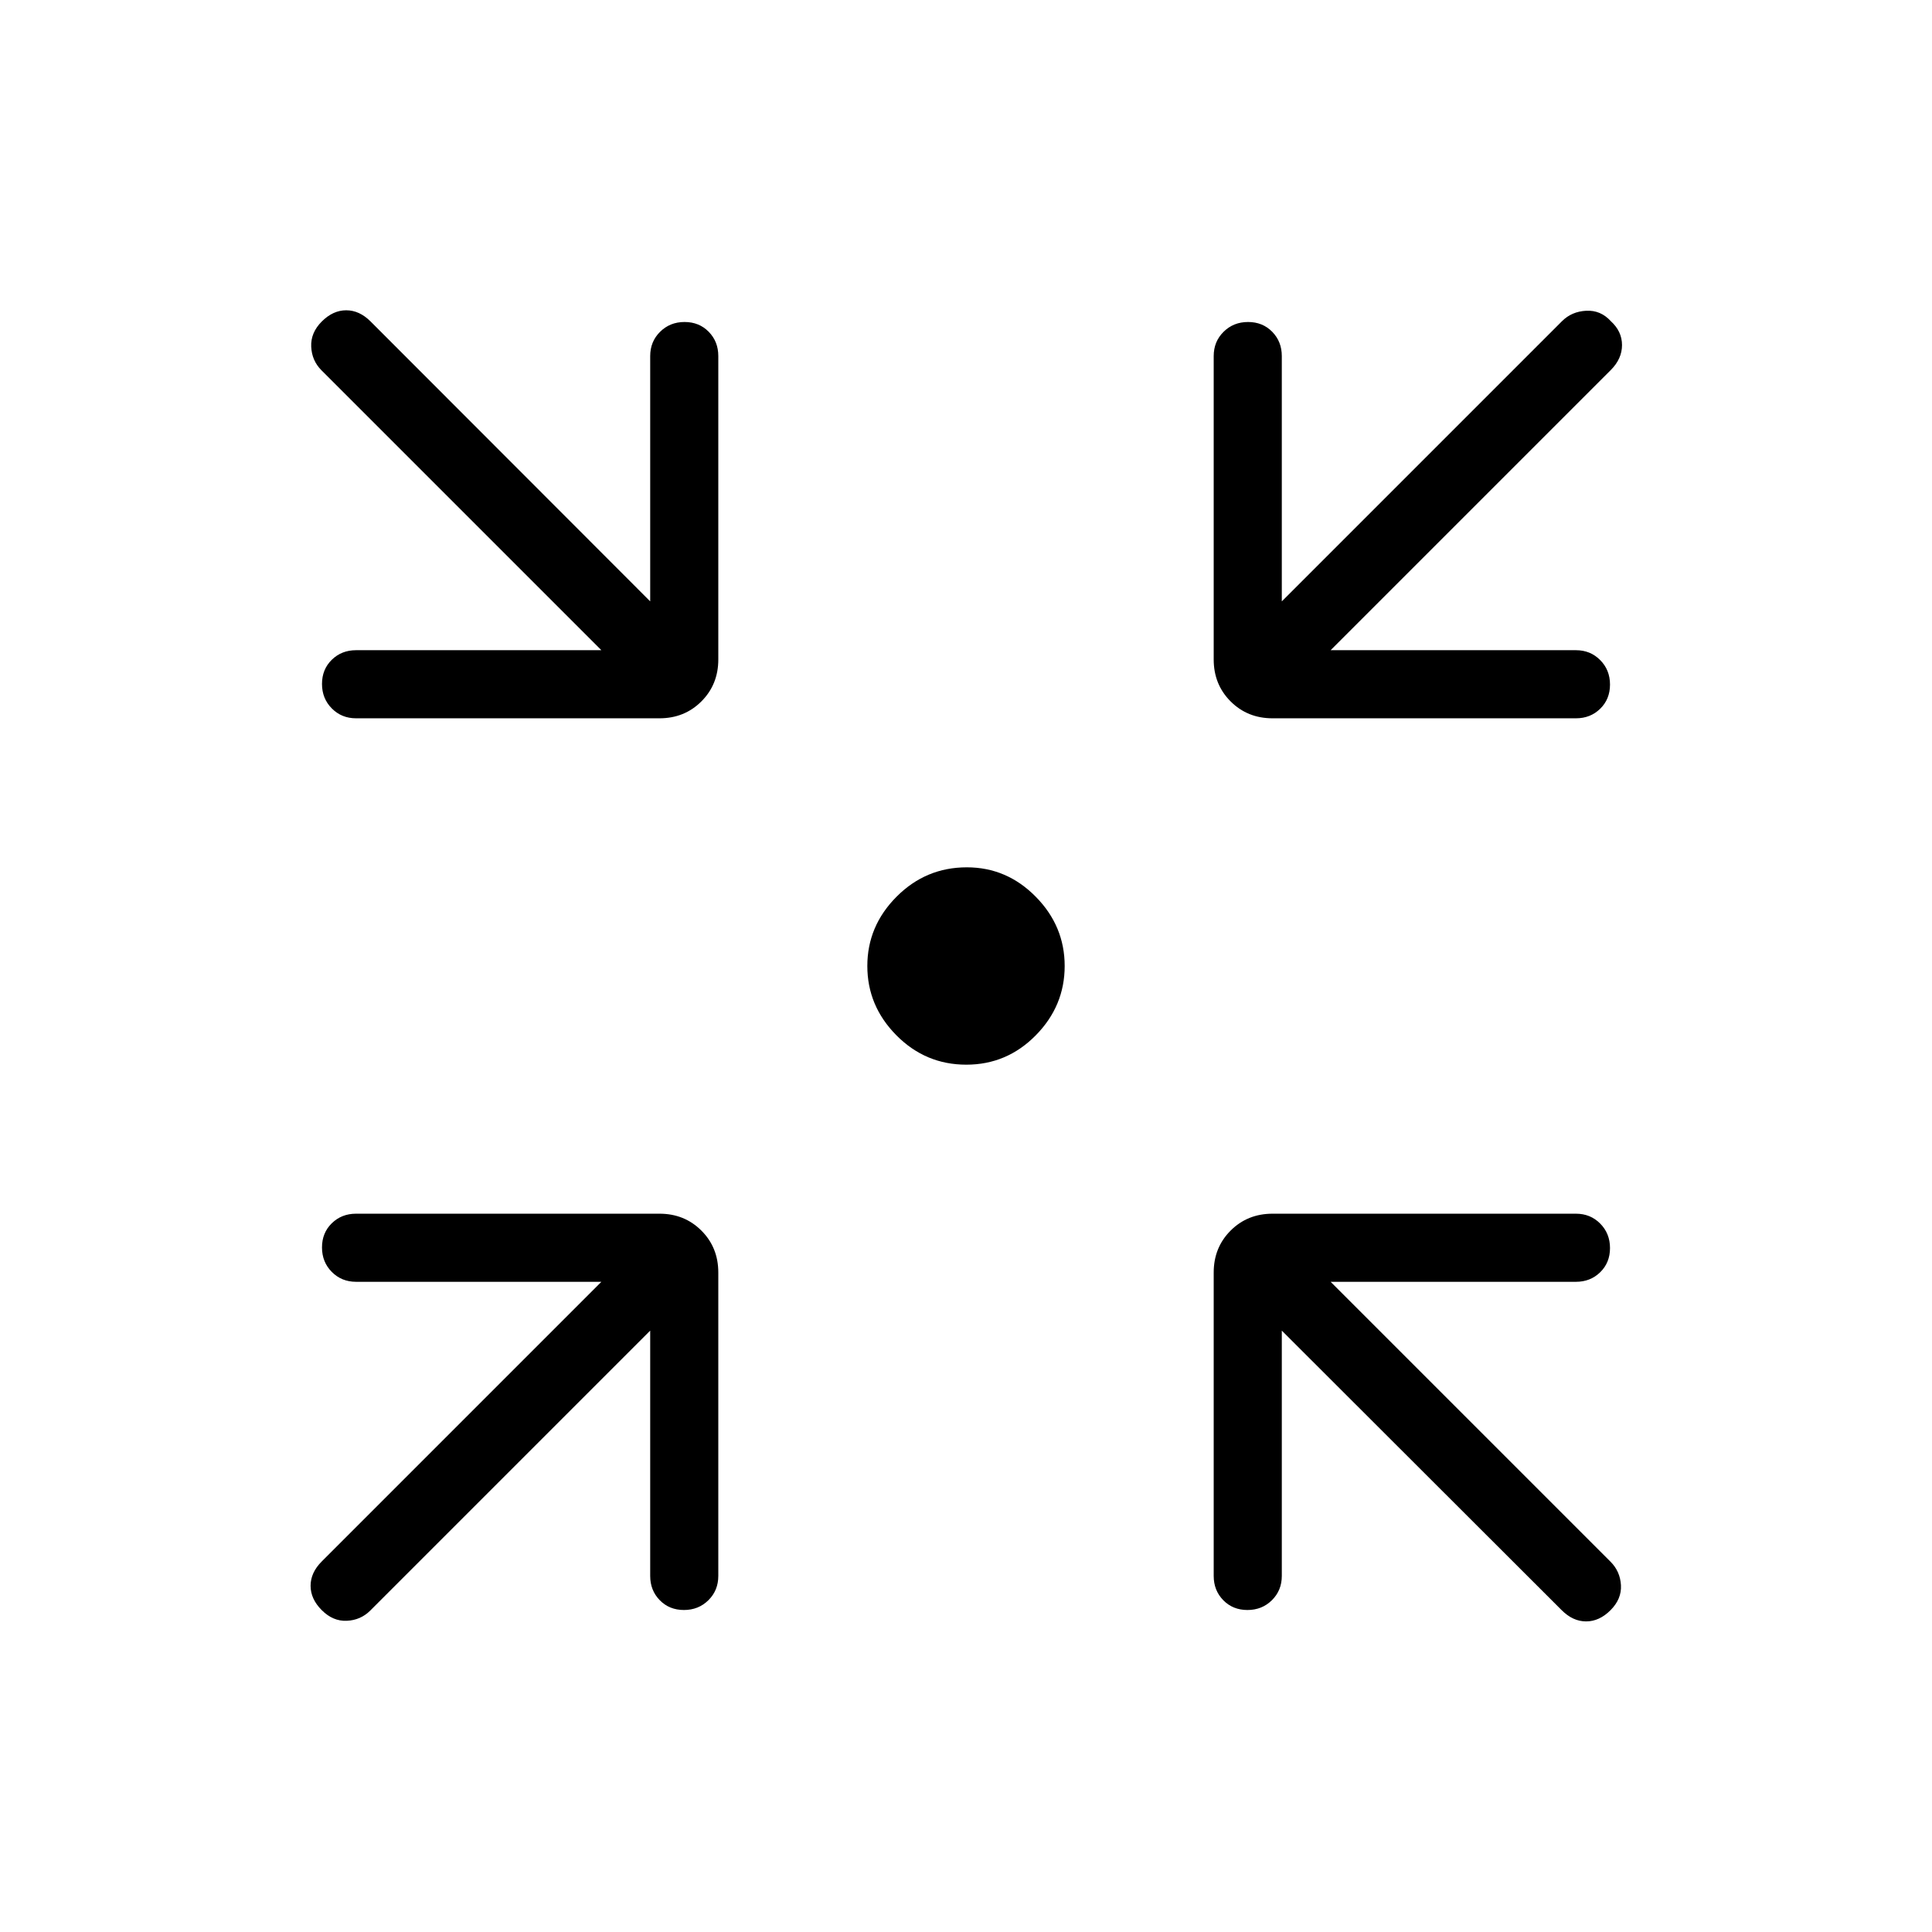<svg xmlns="http://www.w3.org/2000/svg" height="40" viewBox="0 -960 960 960" width="40"><path d="M480.15-430.97q-20.28 0-34.73-14.59-14.45-14.58-14.45-34.44t14.53-34.44q14.52-14.59 34.91-14.59 19.84 0 34.23 14.59 14.39 14.58 14.39 34.44t-14.36 34.44q-14.36 14.59-34.52 14.59ZM323.08-298.82 184-159.74q-4.8 4.79-11.67 5.1-6.87.31-12.43-5.26-5.57-5.56-5.57-12.13 0-6.56 5.57-12.12l138.92-138.93h-121.9q-7.19 0-12.05-4.91-4.87-4.91-4.87-12.16 0-7.26 4.87-12.02 4.86-4.75 12.05-4.75h150.77q12.43 0 20.83 8.4 8.4 8.4 8.4 20.83v150.77q0 7.19-4.91 12.05-4.91 4.87-12.16 4.87-7.26 0-12.02-4.87-4.75-4.86-4.75-12.05v-121.9Zm313.84 0v121.9q0 7.19-4.91 12.05-4.91 4.87-12.16 4.87-7.26 0-12.02-4.87-4.75-4.86-4.75-12.05v-150.77q0-12.43 8.4-20.83 8.4-8.4 20.83-8.4h150.77q7.19 0 12.05 4.91 4.87 4.91 4.87 12.16 0 7.26-4.87 12.02-4.86 4.75-12.05 4.75h-121.9L800.26-184q4.79 4.8 5.18 11.67.38 6.87-5.18 12.43-5.57 5.57-12.13 5.57-6.57 0-12.13-5.57L636.92-298.82Zm-338.1-338.1L159.74-776q-4.79-4.8-5.1-11.74-.31-6.95 5.26-12.52 5.56-5.56 12.13-5.56 6.56 0 12.12 5.56l138.93 139.08v-121.9q0-7.19 4.91-12.05 4.91-4.87 12.16-4.87 7.26 0 12.02 4.87 4.75 4.86 4.75 12.05v150.77q0 12.43-8.4 20.83-8.4 8.4-20.83 8.4H176.92q-7.19 0-12.05-4.91-4.87-4.91-4.87-12.16 0-7.26 4.87-12.02 4.86-4.75 12.05-4.75h121.9Zm362.36 0h121.9q7.19 0 12.05 4.91 4.87 4.91 4.87 12.16 0 7.26-4.87 12.02-4.86 4.75-12.05 4.75H632.31q-12.43 0-20.83-8.4-8.4-8.4-8.4-20.83v-150.77q0-7.19 4.91-12.05 4.91-4.87 12.16-4.87 7.26 0 12.02 4.87 4.75 4.86 4.75 12.05v121.9l139.23-139.23q4.8-4.8 12-5.18 7.21-.38 12.26 5.18 5.56 5.05 5.56 11.87 0 6.82-5.56 12.39L661.18-636.92Z"/></svg>
